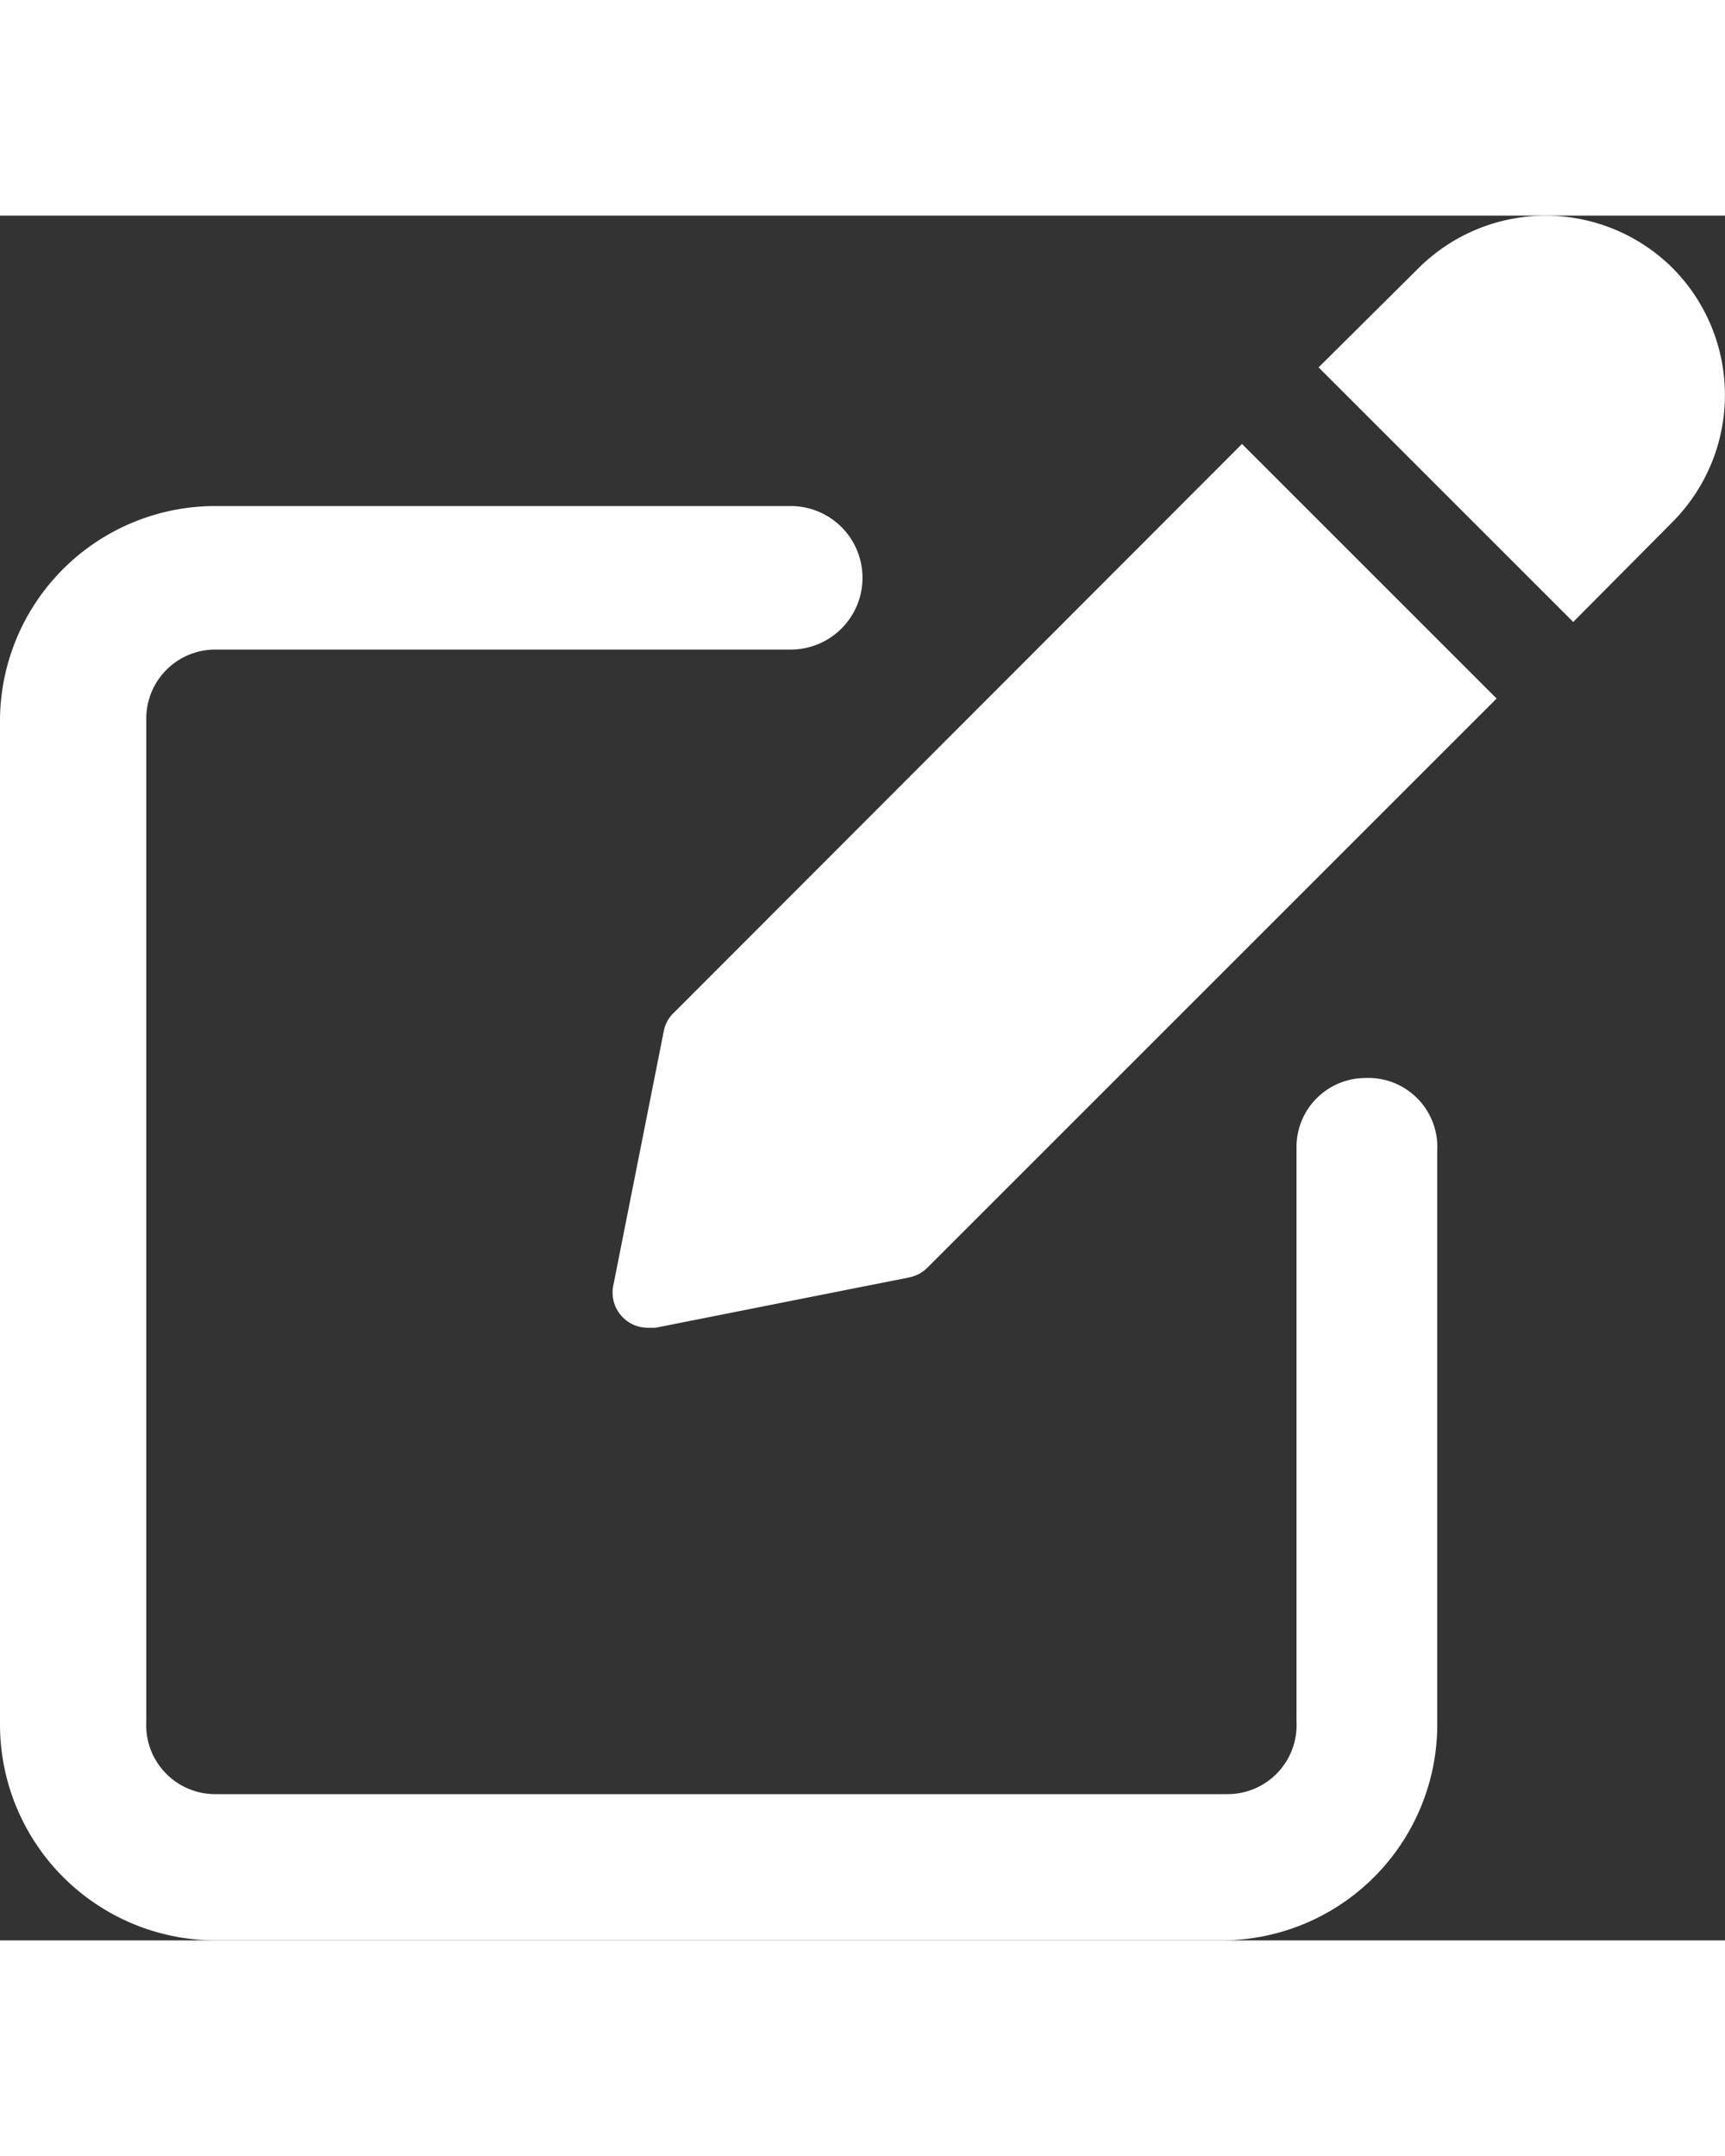 <svg id="Layer_1" data-name="Layer 1" width="20" fill="white" xmlns="http://www.w3.org/2000/svg" viewBox="0 0 25 25"><rect x="0" y="0" width="25" height="25" fill="#333333" stroke="none"/><path d="M19.79,12.5a1,1,0,0,0-1,1v8.33a1,1,0,0,1-1,1.05H3.12a1,1,0,0,1-1-1.05V7.29a1,1,0,0,1,1-1h8.34a1,1,0,0,0,0-2.08H3.12A3.12,3.12,0,0,0,0,7.29V21.87A3.13,3.13,0,0,0,3.12,25H17.71a3.13,3.13,0,0,0,3.12-3.13V13.54A1,1,0,0,0,19.79,12.5Z"/><path d="M9.77,11.55a.49.49,0,0,0-.15.27L8.89,15.5a.51.51,0,0,0,.51.62h.1l3.68-.73a.52.52,0,0,0,.27-.15L21.69,7,18,3.31Z"/><path d="M24.24.76a2.61,2.61,0,0,0-3.68,0L19.11,2.2,22.8,5.89l1.44-1.45a2.61,2.61,0,0,0,0-3.68Z"/></svg>
